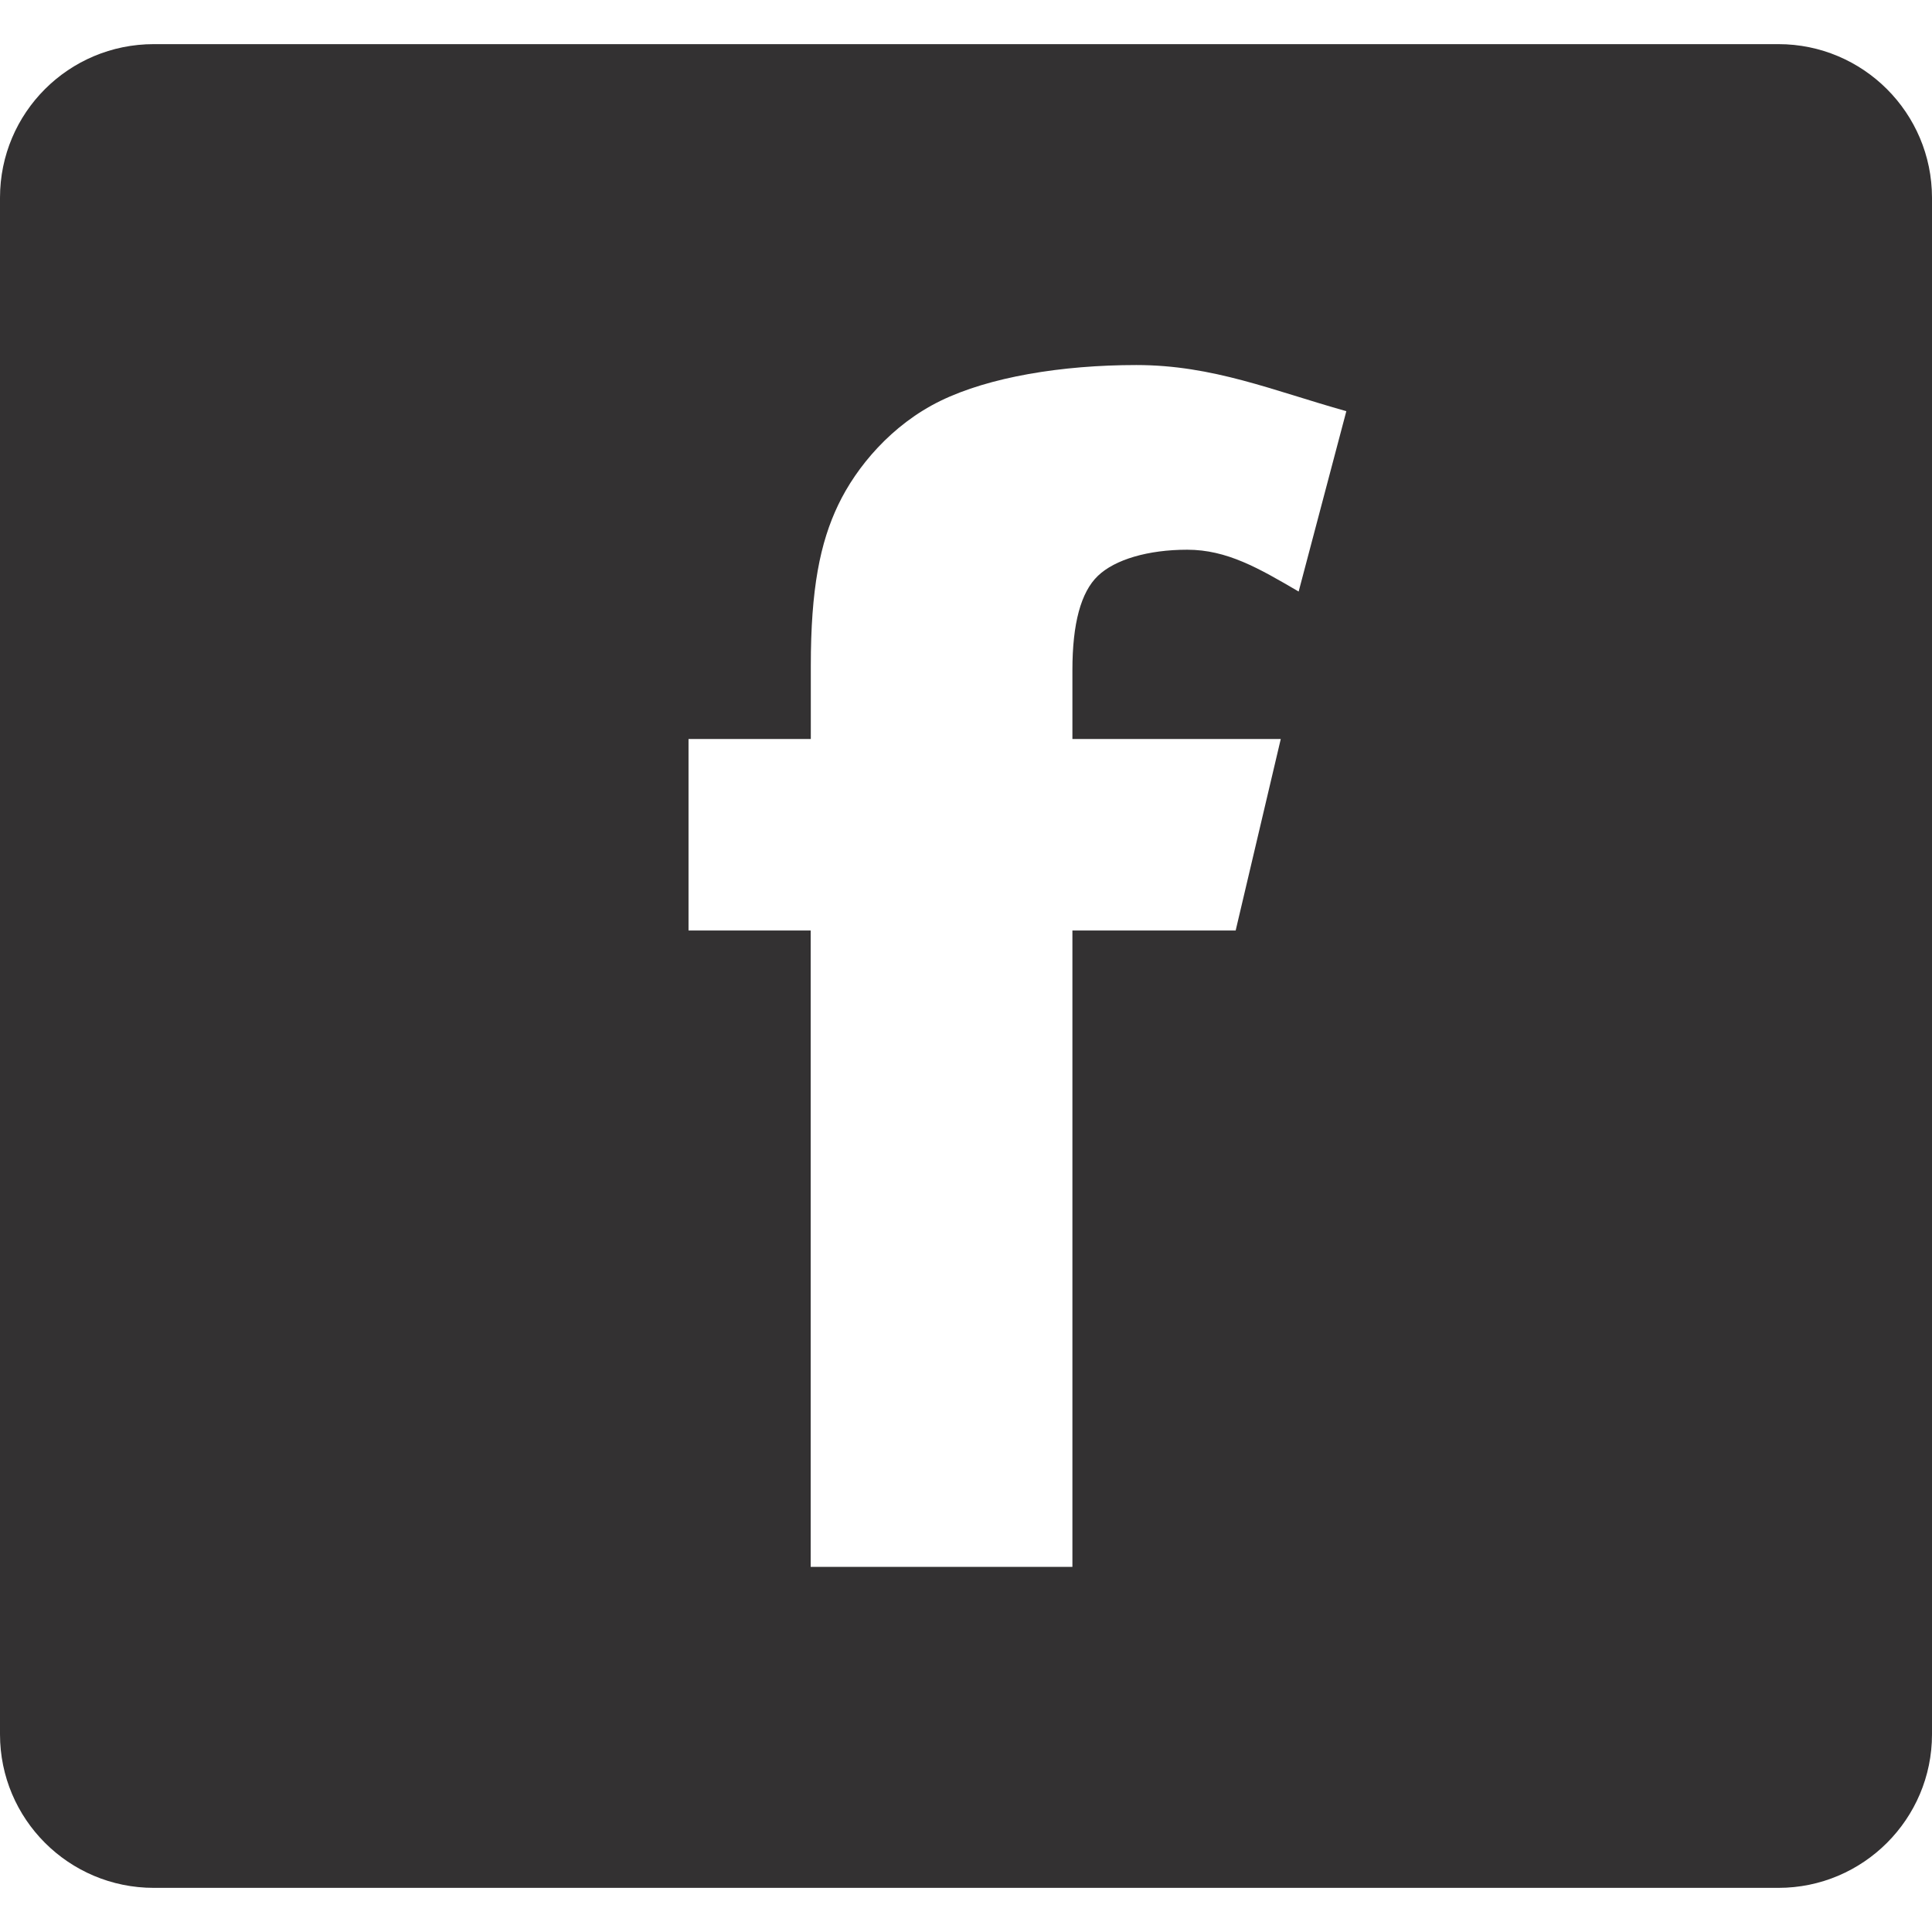 <?xml version="1.0" encoding="UTF-8" standalone="no"?>
<!-- Generator: Adobe Illustrator 18.1.1, SVG Export Plug-In . SVG Version: 6.00 Build 0)  -->

<svg
   version="1.1"
   id="Capa_1"
   x="0px"
   y="0px"
   viewBox="0 0 29.94 29.94"
   style="enable-background:new 0 0 29.94 29.94;"
   xml:space="preserve"
   sodipodi:docname="facebook-svgrepo-com.svg"
   inkscape:version="1.1 (c4e8f9e, 2021-05-24)"
   xmlns:inkscape="http://www.inkscape.org/namespaces/inkscape"
   xmlns:sodipodi="http://sodipodi.sourceforge.net/DTD/sodipodi-0.dtd"
   xmlns="http://www.w3.org/2000/svg"
   xmlns:svg="http://www.w3.org/2000/svg"><defs
   id="defs2199" /><sodipodi:namedview
   id="namedview2197"
   pagecolor="#ffffff"
   bordercolor="#666666"
   borderopacity="1.0"
   inkscape:pageshadow="2"
   inkscape:pageopacity="0.0"
   inkscape:pagecheckerboard="0"
   showgrid="false"
   inkscape:zoom="25.1503"
   inkscape:cx="14.97"
   inkscape:cy="14.97"
   inkscape:window-width="1296"
   inkscape:window-height="997"
   inkscape:window-x="0"
   inkscape:window-y="25"
   inkscape:window-maximized="0"
   inkscape:current-layer="Capa_1" />
<g
   id="g2164">
	<path
   d="M27.56,0.684H2.383C1.065,0.684,0,1.748,0,3.064v23.813c0,1.312,1.065,2.379,2.383,2.379H27.56   c1.312,0,2.38-1.066,2.38-2.379V3.064C29.939,1.748,28.871,0.684,27.56,0.684z M20.125,9.167c-0.619-0.362-1.11-0.648-1.727-0.648   c-0.604,0-1.12,0.151-1.384,0.405c-0.264,0.252-0.395,0.74-0.395,1.461v1.067h3.229l-0.699,2.968h-2.53v9.862h-4.056V14.42H10.67   v-2.968h1.895v-1.133c0-1.193,0.143-1.907,0.425-2.496c0.281-0.587,0.826-1.241,1.584-1.611c0.757-0.369,1.877-0.555,3.036-0.555   c1.188,0,2.116,0.396,3.254,0.715L20.125,9.167z"
   id="path2132"
   style="fill:#333132;fill-opacity:1" />
	<g
   id="g2134">
	</g>
	<g
   id="g2136">
	</g>
	<g
   id="g2138">
	</g>
	<g
   id="g2140">
	</g>
	<g
   id="g2142">
	</g>
	<g
   id="g2144">
	</g>
	<g
   id="g2146">
	</g>
	<g
   id="g2148">
	</g>
	<g
   id="g2150">
	</g>
	<g
   id="g2152">
	</g>
	<g
   id="g2154">
	</g>
	<g
   id="g2156">
	</g>
	<g
   id="g2158">
	</g>
	<g
   id="g2160">
	</g>
	<g
   id="g2162">
	</g>
</g>
<g
   id="g2166">
</g>
<g
   id="g2168">
</g>
<g
   id="g2170">
</g>
<g
   id="g2172">
</g>
<g
   id="g2174">
</g>
<g
   id="g2176">
</g>
<g
   id="g2178">
</g>
<g
   id="g2180">
</g>
<g
   id="g2182">
</g>
<g
   id="g2184">
</g>
<g
   id="g2186">
</g>
<g
   id="g2188">
</g>
<g
   id="g2190">
</g>
<g
   id="g2192">
</g>
<g
   id="g2194">
</g>
</svg>
